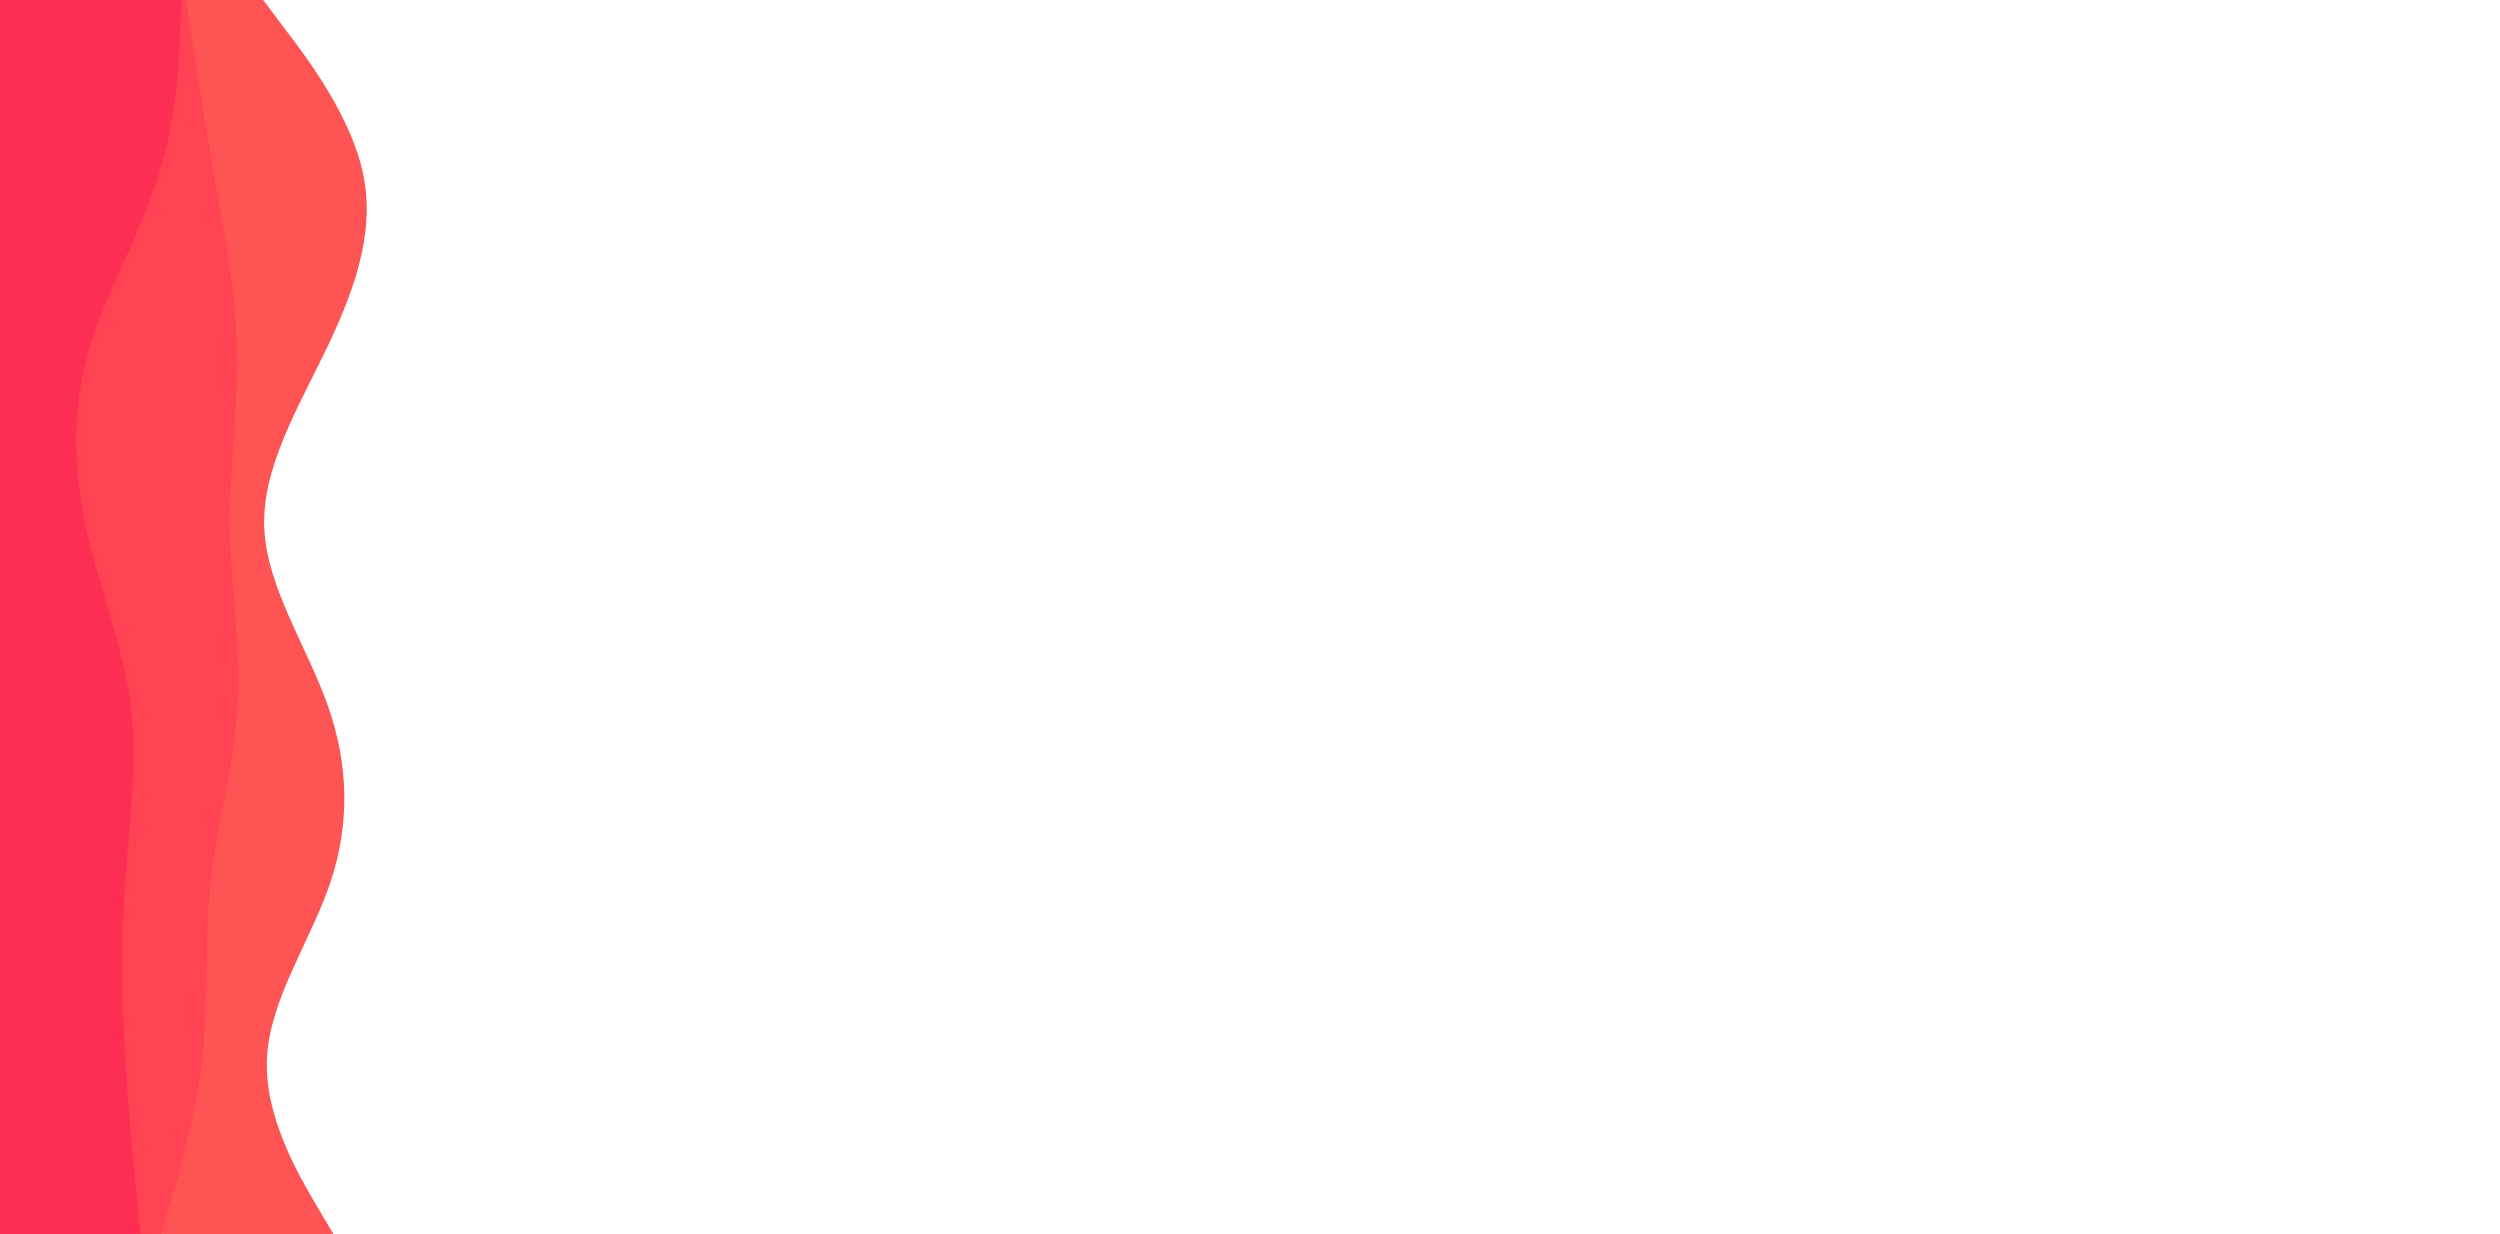 <svg id="visual" viewBox="0 0 1102 544" width="1102" height="544" xmlns="http://www.w3.org/2000/svg" xmlns:xlink="http://www.w3.org/1999/xlink" version="1.1"><path d="M116 0L125.8 13C135.7 26 155.3 52 160.3 77.8C165.3 103.7 155.7 129.3 143.2 155.2C130.7 181 115.3 207 116.5 233C117.7 259 135.3 285 144.5 311C153.7 337 154.3 363 145.7 388.8C137 414.7 119 440.3 117.7 466.2C116.3 492 131.7 518 139.3 531L147 544L0 544L0 531C0 518 0 492 0 466.2C0 440.3 0 414.7 0 388.8C0 363 0 337 0 311C0 285 0 259 0 233C0 207 0 181 0 155.2C0 129.3 0 103.7 0 77.8C0 52 0 26 0 13L0 0Z" fill="#ff5454"></path><path d="M82 0L84 13C86 26 90 52 94.5 77.8C99 103.7 104 129.3 104.5 155.2C105 181 101 207 101.3 233C101.7 259 106.3 285 104.8 311C103.3 337 95.7 363 92.8 388.8C90 414.7 92 440.3 89.2 466.2C86.3 492 78.7 518 74.8 531L71 544L0 544L0 531C0 518 0 492 0 466.2C0 440.3 0 414.7 0 388.8C0 363 0 337 0 311C0 285 0 259 0 233C0 207 0 181 0 155.2C0 129.3 0 103.7 0 77.8C0 52 0 26 0 13L0 0Z" fill="#ff4353"></path><path d="M80 0L79.5 13C79 26 78 52 69.8 77.8C61.7 103.7 46.3 129.3 39 155.2C31.7 181 32.3 207 38 233C43.7 259 54.3 285 57.7 311C61 337 57 363 55.2 388.8C53.3 414.7 53.7 440.3 55.2 466.2C56.7 492 59.3 518 60.7 531L62 544L0 544L0 531C0 518 0 492 0 466.2C0 440.3 0 414.7 0 388.8C0 363 0 337 0 311C0 285 0 259 0 233C0 207 0 181 0 155.2C0 129.3 0 103.7 0 77.8C0 52 0 26 0 13L0 0Z" fill="#fe2e52"></path></svg>